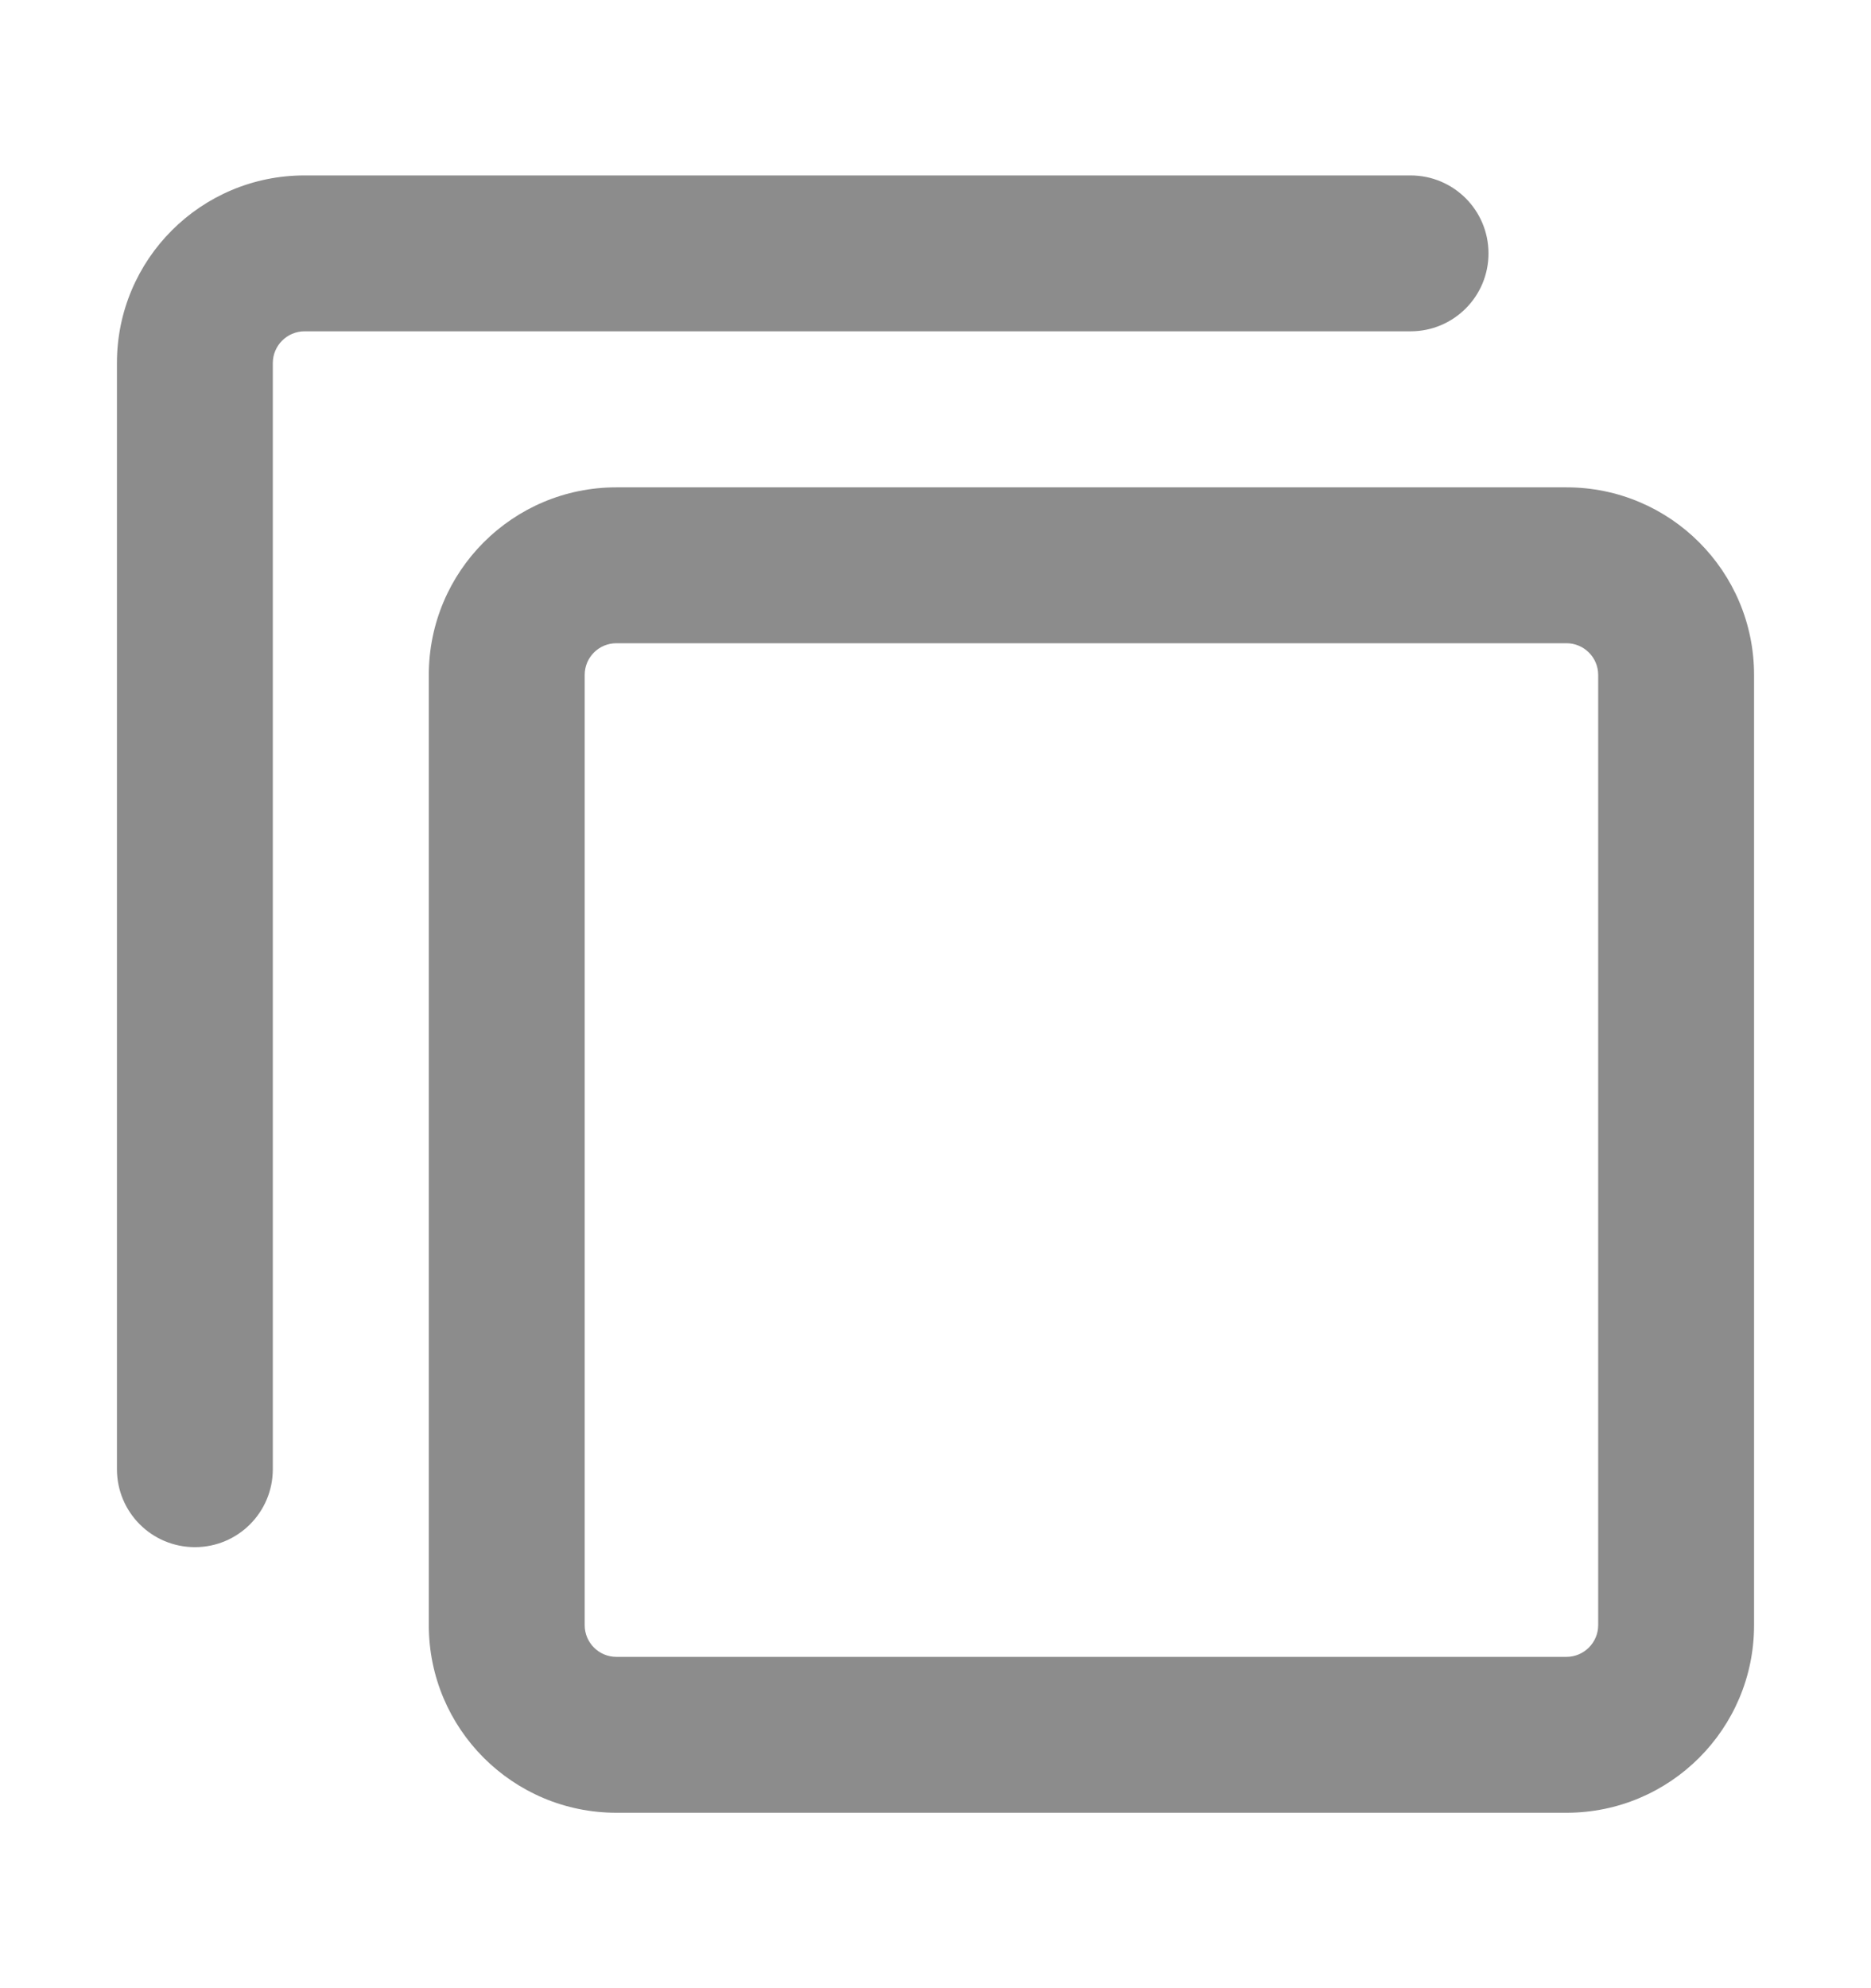<svg width="16" height="17" viewBox="0 0 16 17" fill="none" xmlns="http://www.w3.org/2000/svg">
<path d="M12.062 1.5C12.431 1.5 12.729 1.798 12.729 2.167C12.729 2.535 12.431 2.833 12.062 2.833H2.604C2.455 2.833 2.333 2.955 2.333 3.104V12.562C2.333 12.931 2.035 13.229 1.667 13.229C1.298 13.229 1 12.931 1 12.562V3.104C1 2.218 1.718 1.5 2.604 1.5H12.062Z" fill="#8C8C8C"/>
<path fill-rule="evenodd" clip-rule="evenodd" d="M5.271 4.167C4.385 4.167 3.667 4.885 3.667 5.771V13.896C3.667 14.782 4.385 15.5 5.271 15.5H13.396C14.282 15.5 15 14.782 15 13.896V5.771C15 4.885 14.282 4.167 13.396 4.167H5.271ZM5 5.771C5 5.621 5.121 5.5 5.271 5.5H13.396C13.545 5.5 13.667 5.621 13.667 5.771V13.896C13.667 14.045 13.545 14.167 13.396 14.167H5.271C5.121 14.167 5 14.045 5 13.896V5.771Z" fill="#8C8C8C"/>
</svg>
